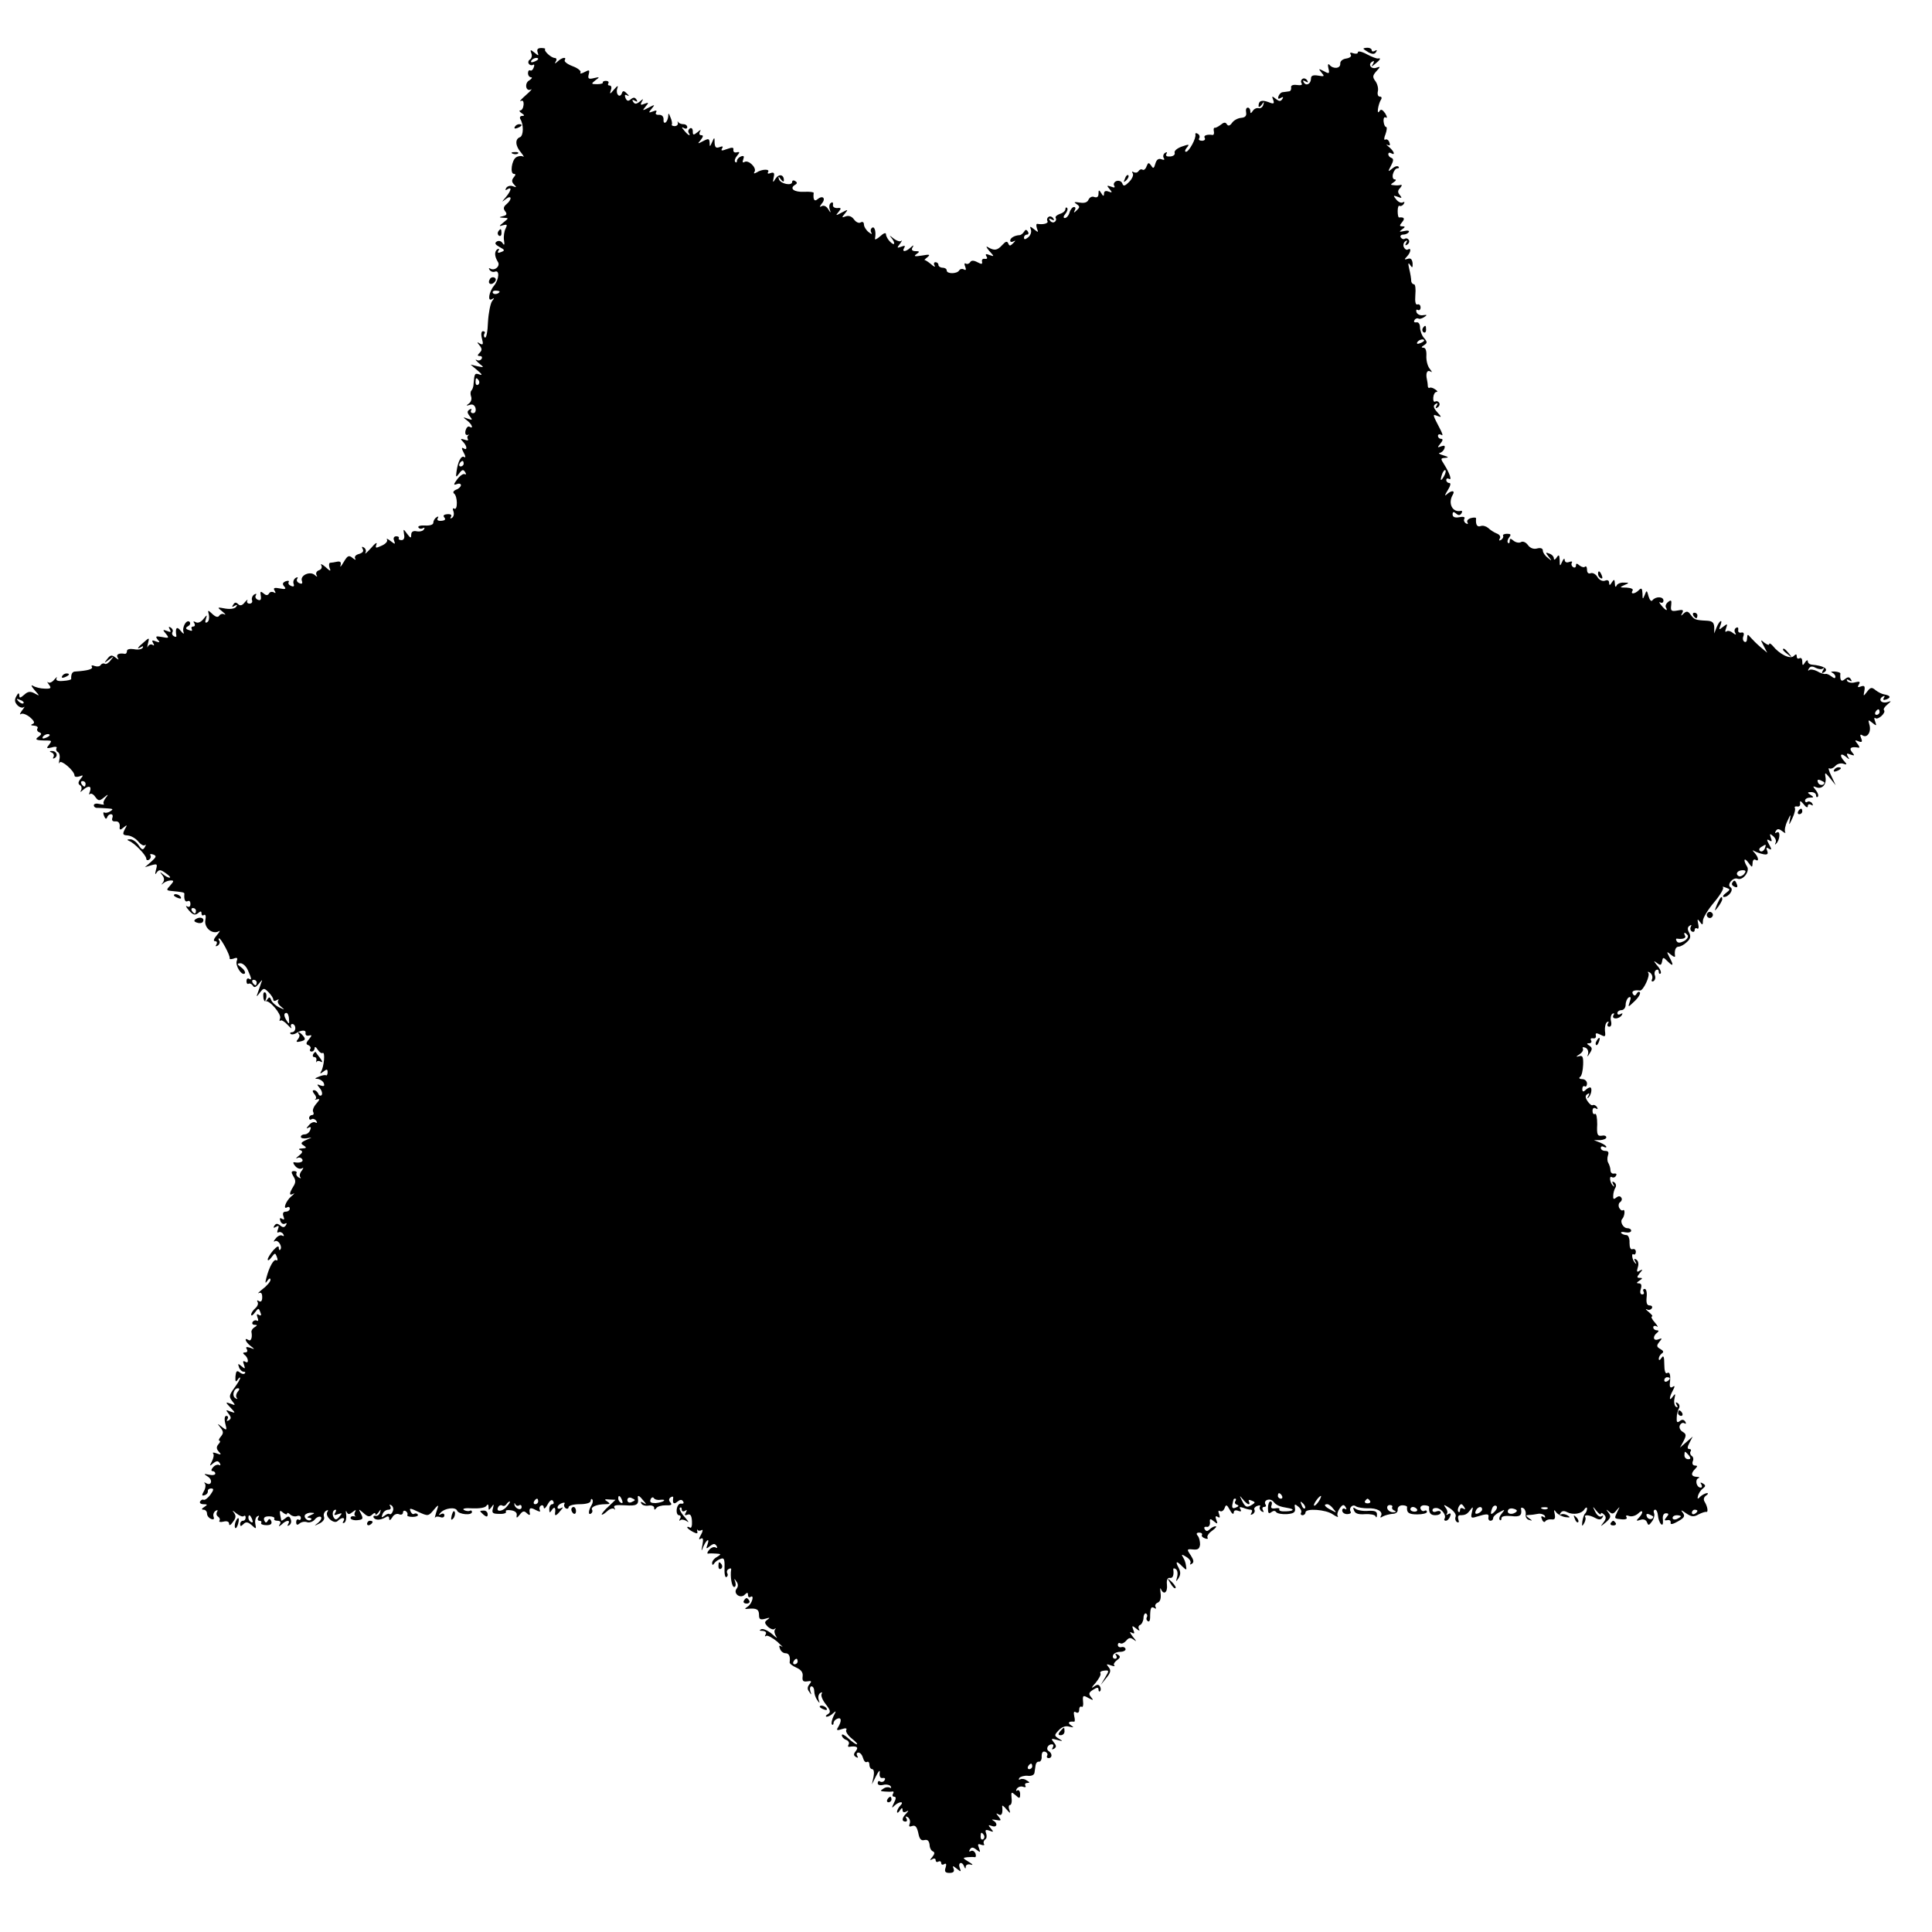 <?xml version="1.0" standalone="no"?>
<!DOCTYPE svg PUBLIC "-//W3C//DTD SVG 20010904//EN"
 "http://www.w3.org/TR/2001/REC-SVG-20010904/DTD/svg10.dtd">
<svg version="1.0" xmlns="http://www.w3.org/2000/svg"
 width="700pt" height="700pt" viewBox="0 0 700 700"
 preserveAspectRatio="xMidYMid meet">
<g transform="translate(0,700) scale(0.1,-0.1)"
fill="#000000" stroke="none">
<path d="M1948 6810 c5 -13 3 -13 -11 -1 -15 12 -17 12 -12 -2 4 -8 1 -18 -4
-22 -6 -3 -9 -11 -5 -16 3 -5 10 -7 15 -4 5 3 6 -1 3 -9 -3 -9 -9 -14 -13 -11
-4 2 -8 -2 -8 -10 0 -8 5 -15 11 -15 6 0 3 -5 -6 -11 -19 -10 -13 -43 6 -33 6
3 -2 -6 -19 -21 -16 -14 -25 -24 -18 -21 7 4 11 -1 10 -14 -1 -11 -6 -20 -12
-20 -5 0 -3 -5 5 -10 11 -7 11 -10 2 -10 -7 0 -10 -5 -7 -11 13 -20 12 -61 -1
-66 -19 -7 -17 -32 4 -56 9 -11 12 -18 7 -14 -6 3 -17 2 -25 -3 -16 -10 -23
-60 -8 -60 7 0 7 -4 -1 -13 -8 -10 -7 -17 2 -26 9 -10 9 -11 -4 -6 -10 4 -20
1 -25 -6 -4 -8 -3 -10 4 -5 18 11 14 -5 -5 -28 -17 -20 -17 -20 0 -7 21 16 23
-1 2 -19 -11 -9 -12 -16 -5 -25 8 -10 6 -15 -7 -18 -16 -4 -16 -5 1 -6 20 -1
20 -1 0 -17 -17 -14 -17 -15 -1 -10 14 4 16 2 9 -12 -5 -9 -8 -28 -6 -42 3
-17 1 -21 -5 -11 -5 8 -14 10 -21 6 -9 -6 -6 -11 10 -20 19 -10 20 -13 6 -18
-11 -5 -15 -3 -10 5 4 6 3 8 -4 5 -11 -8 -11 -25 2 -46 10 -15 -12 -34 -28
-24 -5 3 -6 1 -2 -5 4 -6 13 -9 20 -6 17 6 14 -29 -4 -51 -19 -23 -24 -59 -8
-49 10 6 10 5 1 -7 -6 -8 -13 -42 -15 -76 -1 -34 -6 -59 -11 -56 -4 2 -5 9 -2
14 4 5 1 9 -5 9 -6 0 -8 -10 -4 -26 6 -22 4 -25 -7 -19 -11 7 -12 6 -2 -6 10
-12 10 -18 1 -27 -9 -9 -9 -12 1 -12 7 0 9 -5 6 -10 -4 -6 -12 -8 -18 -4 -7 3
-3 -2 8 -12 20 -16 20 -16 -5 -11 l-25 6 25 -21 c16 -13 19 -19 8 -15 -18 6
-19 4 -22 -32 0 -11 -4 -22 -8 -26 -4 -4 -4 -14 -1 -22 3 -8 0 -19 -8 -25 -11
-8 -11 -9 3 -5 10 4 18 -1 21 -12 2 -10 -1 -18 -9 -18 -7 0 -10 5 -7 10 3 6 1
7 -6 3 -9 -6 -9 -11 1 -24 11 -14 10 -15 -7 -9 -19 7 -19 6 -2 -7 17 -13 24
-32 8 -22 -5 3 -11 -3 -14 -13 -3 -12 0 -18 7 -17 6 2 8 1 3 -1 -4 -3 -5 -9
-2 -14 4 -5 -2 -6 -12 -2 -15 5 -16 3 -5 -8 15 -16 16 -33 1 -23 -7 4 -7 -1 1
-16 7 -12 8 -20 2 -16 -11 7 -23 -16 -28 -53 -3 -21 -2 -22 10 -6 10 14 15 15
21 5 5 -7 4 -11 -1 -8 -5 3 -17 -5 -27 -18 -14 -19 -15 -23 -2 -18 8 3 15 2
15 -4 0 -5 -8 -13 -17 -16 -10 -4 -13 -10 -8 -14 13 -9 14 -62 1 -55 -5 4 -7
-1 -3 -10 3 -9 1 -19 -5 -23 -6 -4 -8 -3 -4 4 4 6 -1 10 -13 9 -13 -1 -17 -5
-11 -12 6 -7 2 -11 -11 -12 -12 -1 -17 3 -13 9 4 7 2 8 -4 4 -7 -4 -12 -13
-12 -20 0 -7 -12 -11 -30 -10 -16 1 -27 -2 -24 -7 3 -5 10 -6 16 -3 6 4 8 2 4
-4 -3 -6 -15 -9 -26 -7 -13 3 -20 -2 -20 -12 0 -14 -2 -14 -15 3 -14 19 -14
19 -11 -2 3 -13 -1 -21 -9 -21 -8 0 -12 3 -10 7 2 4 -2 7 -9 7 -9 0 -12 -7 -8
-16 5 -14 4 -14 -13 -1 -10 8 -16 10 -13 5 4 -6 -5 -16 -19 -22 -22 -10 -24
-10 -19 5 4 9 -5 4 -19 -13 -15 -16 -24 -25 -21 -18 4 6 1 15 -5 19 -8 5 -9 3
-5 -5 5 -8 0 -14 -13 -18 -12 -3 -18 -10 -14 -17 4 -6 0 -5 -9 2 -14 12 -19 9
-33 -15 -9 -15 -14 -21 -11 -11 3 11 -1 15 -12 13 -9 -2 -21 -4 -26 -4 -4 -1
-5 -9 -2 -18 6 -14 3 -14 -15 3 -12 10 -19 13 -15 6 4 -7 1 -15 -8 -18 -9 -3
-13 -11 -9 -18 4 -7 2 -7 -7 1 -17 15 -54 -2 -46 -22 3 -9 0 -12 -9 -8 -8 3
-12 10 -8 16 4 6 1 7 -6 3 -7 -5 -10 -14 -7 -22 3 -8 0 -11 -9 -7 -8 3 -12 9
-9 14 3 5 -2 6 -11 3 -11 -5 -13 -10 -5 -19 8 -9 4 -11 -16 -7 -20 4 -25 2
-19 -8 5 -8 4 -11 -3 -6 -6 3 -14 2 -17 -4 -5 -8 -11 -8 -20 0 -11 9 -13 8
-10 -9 2 -14 -1 -18 -11 -14 -7 3 -11 10 -7 16 4 6 1 7 -6 3 -7 -5 -10 -14 -8
-20 3 -7 -1 -13 -9 -13 -7 0 -11 5 -8 11 3 6 -1 3 -9 -6 -9 -12 -17 -14 -24
-7 -8 8 -13 7 -18 -2 -6 -8 -4 -10 5 -4 9 5 11 4 6 -3 -4 -7 -20 -10 -39 -7
-31 6 -31 5 -12 -10 11 -9 15 -14 8 -11 -6 4 -15 1 -18 -4 -5 -8 -13 -6 -25 5
-17 16 -18 16 -13 -3 2 -11 0 -23 -6 -26 -7 -5 -9 0 -5 11 5 17 5 17 -10 -1
-8 -10 -20 -15 -27 -10 -8 4 -10 3 -5 -4 4 -7 2 -12 -4 -12 -6 0 -8 -4 -5 -10
3 -6 -1 -7 -10 -3 -13 4 -14 8 -4 14 8 4 10 11 6 16 -11 10 -28 -19 -22 -37 3
-9 -1 -7 -10 4 -14 19 -21 11 -16 -17 1 -5 -3 -6 -9 -2 -6 3 -8 10 -5 15 3 5
0 12 -6 16 -8 5 -9 3 -4 -6 6 -10 4 -12 -10 -6 -16 6 -16 4 -4 -10 13 -16 11
-17 -14 -12 -22 4 -25 3 -16 -9 10 -11 8 -12 -6 -7 -14 6 -16 4 -10 -6 5 -8 4
-11 -3 -6 -5 3 -13 0 -16 -6 -3 -7 -3 -3 0 10 6 23 5 23 -15 5 -23 -19 -28
-28 -9 -17 6 4 8 3 5 -3 -4 -6 -18 -8 -32 -5 -15 2 -25 0 -25 -7 0 -6 -3 -10
-7 -10 -22 4 -33 -2 -27 -13 6 -10 5 -10 -8 0 -13 10 -18 9 -29 -5 -13 -17
-13 -17 6 -3 19 14 19 14 6 -2 -7 -10 -17 -16 -21 -13 -5 3 -11 1 -15 -4 -3
-6 -13 -7 -22 -4 -9 4 -14 2 -10 -3 5 -8 -14 -14 -60 -17 -11 0 -16 -9 -15
-27 0 -3 -13 -6 -29 -7 -20 -2 -28 2 -24 10 4 7 0 4 -8 -5 -8 -10 -18 -14 -23
-10 -4 4 -3 0 3 -8 10 -13 8 -16 -15 -15 -15 0 -34 5 -42 10 -9 5 -7 -1 5 -15
20 -23 20 -23 0 -12 -15 8 -24 7 -37 -5 -15 -13 -18 -13 -18 -2 -1 10 -4 9
-11 -4 -7 -13 -6 -21 4 -32 8 -8 18 -11 23 -7 5 4 2 -2 -6 -12 -8 -11 -10 -17
-4 -13 6 4 21 -2 33 -12 16 -14 18 -21 9 -24 -8 -3 -6 -6 5 -6 10 -1 16 -5 13
-10 -4 -5 0 -12 6 -14 10 -4 9 -8 -2 -16 -16 -11 -10 -14 33 -14 14 0 15 -2 5
-15 -11 -13 -10 -15 10 -10 12 4 20 2 17 -2 -3 -5 -1 -12 5 -15 6 -4 8 -16 5
-28 -2 -12 -2 -17 1 -10 5 12 54 -30 54 -47 0 -5 8 -6 18 -3 14 6 15 4 4 -9
-9 -11 -10 -18 -2 -23 6 -3 7 -12 4 -18 -5 -8 -3 -8 7 1 19 17 32 15 25 -5 -4
-10 -4 -14 0 -10 4 4 13 -1 19 -10 11 -15 15 -16 31 -3 17 14 18 13 7 -1 -7
-9 -10 -18 -7 -22 3 -3 -3 -3 -15 0 -12 3 -21 1 -21 -5 0 -5 6 -10 13 -9 6 0
23 -1 37 -2 19 -1 22 -3 10 -10 -8 -6 -18 -7 -22 -5 -4 3 -5 -3 -1 -12 4 -11
8 -13 11 -6 2 7 8 12 14 12 6 0 8 -6 5 -14 -3 -8 1 -13 11 -12 11 1 16 -6 16
-17 -2 -15 1 -16 14 -5 13 11 14 10 4 -7 -9 -18 -7 -21 11 -22 12 -1 29 -11
38 -22 9 -11 20 -17 24 -13 5 4 4 1 0 -7 -7 -12 -11 -11 -23 7 -8 12 -22 22
-31 21 -11 0 -12 -2 -3 -6 19 -7 62 -52 62 -64 0 -6 5 -7 10 -4 6 4 8 11 5 16
-3 5 1 6 10 3 13 -5 12 -9 -7 -26 l-23 -20 23 7 c22 6 23 5 17 -17 -4 -16 -3
-19 3 -9 8 11 14 11 33 -3 13 -9 19 -16 13 -16 -5 0 -16 6 -24 13 -12 10 -12
9 -2 -4 8 -10 8 -19 2 -27 -7 -9 -7 -9 2 -2 7 6 19 10 27 10 12 0 11 -3 -2
-18 -15 -16 -15 -18 3 -20 41 -4 49 -5 48 -11 -2 -20 3 -31 12 -26 6 3 10 -1
10 -10 0 -10 -5 -13 -12 -9 -7 4 -4 -2 6 -14 15 -17 22 -19 33 -11 10 9 13 8
13 0 0 -7 4 -10 9 -6 6 3 8 -5 5 -19 -5 -28 26 -53 49 -40 6 4 3 -2 -7 -14
-12 -14 -14 -22 -7 -22 7 0 9 -5 5 -12 -4 -7 -3 -8 5 -4 6 4 9 12 6 17 -4 5
-4 9 -1 9 7 0 41 -63 38 -72 -1 -4 6 -4 15 -1 12 5 15 2 11 -8 -7 -17 18 -56
29 -46 3 4 -2 14 -13 22 -16 12 -16 14 -3 15 9 0 21 -11 27 -25 14 -31 15 -38
4 -31 -5 3 -9 -1 -9 -9 0 -8 4 -12 8 -9 4 2 11 -1 15 -7 5 -9 11 -6 22 7 13
16 14 16 8 2 -3 -10 -9 -26 -12 -35 -6 -16 -5 -16 8 1 13 17 15 17 31 1 9 -9
17 -21 17 -26 0 -6 6 -7 12 -3 7 4 10 4 6 -1 -4 -4 0 -14 10 -22 15 -13 15
-13 -6 -3 -13 6 -26 18 -29 26 -5 13 -8 13 -15 2 -8 -10 -9 -9 -4 4 3 10 1 20
-3 22 -5 3 -8 -3 -7 -14 0 -11 4 -19 8 -18 14 6 58 -46 53 -61 -3 -9 -3 -12 1
-9 3 4 15 -3 26 -15 11 -12 17 -16 13 -9 -3 6 -1 12 4 12 6 0 11 -7 11 -15 0
-8 -5 -15 -12 -15 -6 0 -9 -3 -5 -6 3 -3 12 -2 19 2 20 13 38 13 35 1 -1 -7 4
-11 12 -9 12 3 12 1 0 -14 -11 -13 -11 -18 -1 -21 6 -3 10 -9 6 -14 -3 -5 0
-9 5 -9 6 0 11 6 11 13 0 6 5 4 11 -6 6 -9 14 -15 18 -12 10 5 5 -51 -6 -68
-5 -8 -2 -8 8 0 13 10 16 10 16 -2 0 -8 -3 -13 -6 -11 -3 2 -15 0 -26 -5 -15
-6 -16 -8 -4 -8 9 -1 19 -8 22 -15 4 -11 1 -13 -11 -9 -15 6 -15 5 -3 -10 8
-10 10 -21 6 -25 -4 -4 -10 -1 -12 6 -3 6 -9 12 -15 12 -7 0 -6 -5 1 -14 7 -8
8 -16 4 -18 -4 -3 -2 -3 6 -1 11 3 10 -1 -3 -16 -10 -11 -15 -25 -11 -30 3 -6
1 -11 -4 -11 -6 0 -11 -5 -11 -11 0 -5 4 -8 9 -4 5 3 13 0 17 -6 4 -7 3 -9 -3
-6 -6 4 -17 -1 -24 -10 -10 -11 -10 -14 -2 -9 9 5 11 2 7 -8 -3 -9 -12 -16
-20 -16 -8 0 -14 -4 -14 -9 0 -5 10 -7 23 -5 20 4 20 4 -3 -6 -20 -9 -22 -13
-10 -20 12 -8 11 -10 -5 -11 -12 0 -15 -3 -7 -6 10 -4 9 -9 -5 -20 -10 -8 -13
-12 -6 -9 6 4 14 2 18 -4 6 -9 -8 -15 -29 -11 -5 1 -4 -5 3 -13 7 -9 18 -13
25 -9 7 4 6 1 -1 -9 -7 -8 -9 -19 -5 -23 4 -5 1 -5 -6 -1 -7 4 -10 11 -8 15 3
4 -1 8 -8 8 -11 0 -12 -4 -3 -19 9 -14 9 -23 -1 -38 -15 -25 -15 -33 1 -25 6
4 3 -1 -7 -9 -20 -16 -33 -51 -15 -40 5 3 9 0 9 -5 0 -6 -7 -11 -15 -11 -9 0
-12 -6 -8 -17 4 -11 3 -14 -5 -9 -8 5 -10 2 -6 -8 3 -9 11 -13 17 -9 6 3 7 1
3 -6 -6 -9 -11 -9 -21 -1 -10 8 -15 8 -21 -1 -5 -8 -3 -9 6 -4 10 6 12 4 7 -9
-4 -9 -3 -14 2 -11 5 3 13 0 17 -6 4 -7 3 -9 -3 -6 -6 4 -17 -1 -24 -10 -8 -9
-9 -14 -3 -10 12 7 29 -21 19 -31 -3 -3 -5 1 -5 8 0 8 -8 3 -20 -10 -11 -13
-20 -28 -20 -33 0 -6 6 -3 13 7 13 17 14 18 20 2 4 -9 3 -15 -2 -12 -9 6 -26
-25 -36 -64 -5 -19 -4 -22 4 -10 6 9 11 10 11 3 0 -6 -12 -21 -28 -33 -15 -12
-21 -19 -15 -15 9 4 13 -1 13 -15 0 -13 -4 -19 -12 -14 -6 4 -8 3 -5 -3 4 -6
0 -16 -8 -23 -8 -7 -15 -17 -15 -23 0 -6 6 -3 13 7 13 17 14 18 20 2 5 -11 3
-15 -5 -10 -8 5 -9 2 -5 -10 4 -9 3 -14 -2 -11 -5 3 -12 1 -16 -5 -3 -5 0 -10
7 -10 11 0 11 -2 0 -9 -7 -4 -12 -12 -11 -17 4 -21 -2 -35 -11 -29 -17 11 -11
-7 7 -21 17 -13 17 -14 -1 -7 -13 4 -17 3 -12 -5 4 -7 2 -12 -6 -12 -8 0 -9
-3 -3 -8 15 -10 18 -35 4 -26 -9 5 -10 2 -5 -11 5 -15 4 -16 -9 -5 -13 11 -14
10 -9 -4 3 -9 11 -16 17 -16 6 0 7 -3 4 -6 -4 -4 -12 -2 -19 4 -10 8 -13 4
-15 -15 -1 -19 1 -22 8 -12 5 8 9 10 9 6 0 -4 -10 -21 -22 -37 -18 -25 -19
-31 -7 -46 13 -16 12 -17 -5 -10 -20 7 -20 6 -1 -14 19 -20 19 -21 -1 -14 -16
7 -17 6 -6 -8 10 -13 10 -18 1 -24 -8 -4 -9 -3 -5 4 4 7 2 12 -4 12 -6 0 -8
-10 -4 -27 7 -26 6 -27 -12 -13 -18 14 -18 14 -5 -3 11 -14 11 -20 1 -32 -7
-8 -9 -15 -5 -15 4 0 3 -6 -4 -13 -8 -10 -7 -17 2 -27 10 -10 8 -12 -8 -6 -11
4 -16 4 -13 0 4 -4 2 -16 -4 -28 -10 -19 -9 -19 4 -8 13 10 18 10 24 1 4 -7 3
-10 -2 -7 -5 3 -15 0 -22 -8 -7 -8 -8 -14 -2 -14 5 0 10 -4 10 -9 0 -5 -10 -7
-23 -4 -20 4 -20 3 -4 -7 19 -12 13 -35 -6 -24 -7 4 -9 4 -5 -1 4 -4 3 -17 -3
-27 -9 -16 -8 -19 3 -15 7 2 12 9 11 14 -1 5 4 10 12 10 10 0 10 -5 -3 -23 -9
-12 -20 -20 -24 -18 -4 2 -9 0 -13 -6 -3 -5 2 -10 12 -10 15 0 16 -2 3 -10
-10 -6 -11 -10 -2 -10 6 0 12 -6 12 -14 0 -8 7 -16 14 -19 10 -4 13 -1 10 7
-3 8 0 17 7 22 7 4 10 3 5 -4 -3 -6 -2 -13 4 -17 6 -4 8 -10 5 -15 -3 -4 4 -6
15 -3 12 3 20 0 20 -8 0 -8 6 -5 14 7 11 14 12 22 3 34 -7 9 -4 8 9 -3 11 -9
24 -14 27 -10 4 3 7 1 7 -5 0 -7 -4 -12 -10 -12 -5 0 -10 -5 -10 -12 0 -9 3
-9 12 0 9 9 16 8 30 -4 16 -15 17 -15 13 5 -2 11 1 24 7 27 7 4 8 2 4 -4 -4
-7 -2 -12 4 -12 6 0 9 -4 6 -8 -2 -4 6 -8 19 -8 15 0 21 4 18 14 -4 10 -8 11
-13 2 -5 -9 -9 -8 -13 2 -3 10 3 14 18 14 13 0 21 -4 19 -8 -3 -4 2 -8 11 -8
10 0 14 -5 9 -12 -6 -10 -4 -10 7 -1 16 16 33 17 23 1 -4 -7 -3 -8 4 -4 6 4 9
13 5 22 -4 11 -9 12 -19 3 -8 -6 -14 -10 -15 -8 -8 38 -7 40 7 28 8 -6 14 -8
14 -3 0 4 5 3 11 -3 6 -6 18 -9 25 -6 8 3 14 0 14 -7 0 -6 -4 -9 -8 -6 -5 3
-9 -1 -9 -9 0 -10 4 -12 12 -5 7 6 19 8 27 5 8 -3 21 1 28 9 7 9 17 13 22 10
5 -3 1 -12 -9 -21 -17 -13 -16 -13 4 -3 13 6 20 16 17 24 -3 8 0 17 7 22 7 4
10 3 5 -4 -10 -16 24 -46 37 -33 15 15 30 14 21 -1 -4 -6 -3 -8 4 -5 5 4 8 17
6 30 -2 12 -1 16 2 9 5 -10 9 -10 22 0 10 8 13 9 9 1 -4 -6 -4 -13 0 -16 5 -2
2 -2 -4 -1 -7 2 -13 -1 -13 -6 0 -5 11 -9 24 -8 21 2 23 5 14 23 -10 19 -10
19 9 3 15 -14 22 -15 31 -6 7 7 12 8 12 3 0 -6 5 -3 11 5 9 13 10 13 6 0 -2
-8 -10 -14 -16 -12 -7 1 -10 -2 -7 -7 7 -10 25 -9 44 2 7 5 12 3 12 -5 0 -8 4
-7 11 4 5 10 16 15 24 12 8 -4 15 -1 15 6 0 6 5 8 10 5 6 -4 8 -10 6 -14 -3
-4 6 -7 19 -7 13 0 21 4 19 8 -3 5 -9 6 -14 3 -4 -3 -10 2 -13 10 -5 12 0 11
29 -3 35 -16 36 -16 56 8 13 16 18 19 14 8 -9 -27 -13 -44 -9 -36 2 4 11 4 19
1 8 -3 14 0 14 7 0 6 -6 8 -12 4 -10 -5 -10 -4 -2 5 15 17 54 22 60 8 5 -14
54 -19 54 -5 0 5 -4 7 -8 4 -4 -2 -14 -1 -21 3 -8 5 5 8 30 6 25 -1 47 2 51 9
5 7 8 6 8 -4 0 -13 1 -13 11 0 8 12 9 11 5 -5 -5 -17 -1 -20 23 -20 16 -1 27
3 24 8 -3 5 5 7 18 5 15 -2 23 -9 21 -18 -2 -11 1 -11 11 2 11 14 16 15 26 5
7 -7 12 -7 11 -2 -5 22 1 25 21 14 13 -7 19 -7 15 -1 -3 6 -2 13 4 17 5 3 10
0 10 -7 1 -7 7 -2 14 11 8 15 16 20 20 12 4 -6 2 -11 -3 -11 -6 0 -11 -8 -11
-17 0 -15 2 -16 10 -3 9 13 14 7 11 -12 -2 -13 6 -9 20 9 10 11 10 14 2 9 -7
-4 -13 -3 -13 2 0 6 7 13 16 16 8 3 12 2 9 -3 -3 -5 -1 -12 5 -16 5 -3 10 -1
10 4 0 6 18 11 40 11 24 0 40 5 40 12 0 6 3 9 6 5 3 -3 2 -12 -2 -19 -12 -19
-14 -39 -3 -32 5 3 7 9 4 14 -6 10 18 20 48 20 18 0 19 2 7 10 -12 7 -10 9 8
7 l22 -1 -25 -24 c-14 -12 -25 -26 -25 -29 0 -3 8 1 18 10 10 10 22 14 27 10
4 -5 5 -3 1 4 -5 9 5 11 39 9 42 -3 50 2 46 27 -2 12 6 8 20 -10 12 -14 12
-16 0 -8 -9 5 -12 4 -7 -3 3 -6 15 -9 26 -7 11 2 20 -2 20 -8 0 -8 2 -9 8 -1
4 6 19 10 34 10 20 -1 24 2 17 10 -7 8 -6 14 1 19 6 4 10 3 9 -2 -3 -20 2 -25
15 -14 10 8 16 9 21 1 4 -6 1 -9 -7 -8 -7 2 -14 -7 -16 -19 -2 -13 2 -23 8
-23 6 0 8 -6 4 -12 -4 -7 -4 -10 1 -6 4 4 15 2 24 -4 9 -7 5 0 -8 15 -14 15
-21 30 -18 34 4 3 7 1 7 -6 0 -7 5 -9 12 -5 7 5 8 3 3 -6 -6 -9 -4 -12 6 -8
10 4 15 -3 16 -24 1 -16 -2 -26 -7 -23 -6 4 -10 4 -10 1 0 -3 9 -10 20 -16 15
-8 19 -7 16 2 -1 7 -1 10 1 5 3 -4 9 -4 15 -1 5 4 5 -4 -2 -16 -9 -16 -9 -20
-1 -15 8 5 10 -2 6 -22 -5 -25 -4 -26 4 -5 12 26 23 30 14 5 -6 -15 -4 -16 9
-5 13 10 18 10 24 1 4 -7 3 -9 -3 -6 -6 4 -17 0 -24 -9 -7 -8 -8 -14 -3 -13 5
1 18 1 29 0 18 -1 19 -2 3 -12 -10 -5 -18 -15 -18 -22 0 -8 3 -9 8 -1 4 6 14
13 23 16 12 5 15 -1 14 -32 -1 -22 2 -37 7 -34 5 3 6 9 3 14 -3 5 -1 12 5 15
6 4 10 3 9 -2 -4 -24 2 -63 11 -63 5 0 7 8 4 18 -5 14 -4 14 4 2 7 -9 7 -18 1
-26 -14 -17 13 -38 29 -22 9 9 12 9 12 -1 0 -7 4 -10 9 -7 15 10 6 -25 -10
-35 -12 -8 -12 -10 1 -8 31 3 40 -2 40 -22 0 -16 4 -19 23 -14 16 5 18 4 8 -3
-12 -9 -12 -12 1 -26 9 -8 20 -12 24 -8 5 4 6 3 2 -2 -4 -5 -2 -16 4 -25 7 -9
0 -5 -14 8 -15 13 -33 21 -40 18 -8 -4 -7 -6 5 -6 11 -1 15 -6 11 -13 -4 -6
-3 -9 2 -5 5 3 23 -7 40 -21 16 -15 24 -23 17 -18 -10 6 -12 4 -7 -8 3 -9 12
-16 20 -16 13 0 18 -12 15 -33 -1 -4 10 -13 24 -19 18 -8 25 -18 23 -32 -2
-16 2 -20 16 -18 16 3 18 1 9 -10 -8 -10 -9 -18 -1 -28 8 -12 9 -12 4 2 -3 10
-1 18 4 18 6 0 10 -8 10 -17 0 -10 5 -25 11 -33 9 -13 10 -12 5 2 -3 10 0 20
6 24 6 4 8 3 5 -3 -4 -6 3 -23 15 -38 17 -22 19 -29 7 -36 -8 -5 -9 -9 -3 -9
5 0 16 6 23 13 11 10 11 8 1 -11 -6 -13 -9 -26 -6 -30 3 -3 6 -1 6 5 0 6 6 13
14 16 15 6 16 -9 2 -32 -7 -10 -3 -12 14 -6 14 5 20 3 16 -3 -3 -6 6 -20 20
-31 15 -12 23 -21 18 -21 -4 0 -18 10 -31 22 -13 12 -23 17 -23 11 0 -6 7 -14
16 -17 8 -3 12 -11 9 -16 -4 -6 -3 -10 2 -9 26 4 35 -1 24 -15 -9 -11 -9 -16
0 -22 8 -4 9 -3 5 4 -4 7 -2 12 4 12 7 0 14 -9 17 -20 3 -11 9 -17 14 -14 5 3
9 -2 9 -10 0 -9 5 -16 10 -16 6 0 8 -12 5 -27 l-6 -28 15 30 c11 21 15 24 13
10 -1 -12 3 -19 11 -17 8 1 11 -2 7 -8 -3 -6 -11 -8 -16 -5 -5 4 -9 1 -9 -6 0
-6 8 -9 20 -6 11 3 23 0 27 -5 3 -6 2 -8 -3 -5 -6 3 -16 2 -24 -4 -12 -7 -11
-9 5 -10 11 -1 24 -1 28 0 5 1 6 -3 2 -9 -3 -5 -1 -10 5 -10 7 0 7 -7 -1 -22
-9 -19 -9 -21 2 -10 17 16 37 16 21 0 -7 -7 -12 -17 -12 -23 0 -5 5 -3 10 5 7
11 10 11 10 2 0 -8 5 -10 13 -6 10 6 10 4 0 -7 -16 -16 -17 -29 -2 -29 5 0 7
5 3 12 -5 7 -3 8 5 4 7 -5 10 -15 7 -23 -4 -11 -2 -13 9 -9 11 4 17 -3 22 -25
4 -22 10 -29 22 -26 12 3 17 -3 19 -17 0 -11 6 -22 12 -24 7 -3 7 -9 -2 -20
-10 -12 -10 -14 0 -8 7 4 12 2 12 -4 0 -6 5 -8 10 -5 5 3 10 1 10 -5 0 -6 5
-8 11 -4 7 4 9 0 5 -13 -5 -14 -1 -19 14 -19 14 0 19 5 15 15 -5 12 -3 12 12
0 15 -12 16 -12 10 4 -7 19 9 24 16 5 4 -10 6 -10 6 -1 1 7 9 10 19 7 9 -3 6
2 -8 10 -23 14 -23 15 -5 17 11 1 23 1 27 0 4 0 5 6 2 14 -4 8 -11 12 -17 8
-6 -3 -7 -1 -3 6 6 9 11 9 24 -1 14 -11 15 -10 9 6 -6 14 -4 17 8 12 9 -3 13
-2 10 3 -3 5 -1 12 4 16 6 3 7 13 4 22 -5 13 -2 15 12 10 15 -6 16 -5 5 8 -11
13 -10 14 4 9 19 -7 22 11 4 20 -7 4 -3 4 10 2 20 -4 21 -2 10 12 -10 12 -10
14 0 8 11 -7 16 4 13 29 -1 6 6 1 15 -10 14 -16 16 -17 11 -2 -4 9 -2 17 2 17
5 0 8 11 6 25 -2 23 -1 24 14 11 15 -14 17 -13 17 4 0 10 -5 16 -10 13 -5 -4
-6 -1 -2 6 5 7 15 10 23 7 8 -3 11 -1 8 4 -3 6 0 10 7 10 10 0 9 3 -2 9 -8 6
-18 7 -24 4 -5 -3 -6 -1 -3 5 4 5 18 9 30 8 14 -2 24 3 25 11 1 7 3 19 4 27 1
8 6 14 12 13 6 -1 11 8 10 19 0 14 4 20 13 17 7 -3 10 -9 7 -14 -3 -5 0 -9 5
-9 14 0 14 17 1 25 -12 7 -4 25 11 25 6 0 7 -5 3 -12 -4 -7 -3 -8 5 -4 9 6 9
11 -1 23 -11 14 -10 15 12 9 22 -6 22 -5 7 4 -18 11 -18 13 -1 31 11 12 25 17
38 13 17 -4 18 -3 6 5 -13 9 -8 15 11 13 4 -1 4 8 1 20 -3 14 -1 19 6 14 7 -4
12 -1 12 9 0 9 4 14 9 11 4 -3 7 6 5 19 -2 22 0 24 19 13 19 -10 20 -9 10 3
-10 12 -8 17 8 27 14 9 19 9 19 0 0 -6 3 -9 6 -5 3 3 3 11 -1 17 -5 8 -11 7
-23 -2 -10 -7 -6 0 7 14 12 15 21 30 18 35 -3 5 3 9 14 10 18 2 18 0 3 -25
l-16 -27 20 25 c16 19 18 28 9 39 -10 12 -9 13 8 7 11 -4 16 -4 12 0 -4 4 1
12 10 19 13 9 13 14 3 20 -9 5 -11 4 -6 -3 4 -7 2 -12 -4 -12 -7 0 -10 6 -7
13 2 6 13 12 25 12 12 0 21 5 20 10 -1 6 -8 9 -15 7 -7 -2 -13 2 -13 8 0 6 4
9 9 6 5 -3 14 1 21 9 10 12 16 13 29 3 10 -8 8 -3 -4 11 -11 14 -14 21 -6 16
11 -6 13 -4 7 10 -6 16 -4 16 11 4 9 -8 14 -9 10 -2 -4 6 -2 13 3 15 6 2 12
13 13 25 0 12 5 19 9 17 5 -3 6 -9 3 -14 -3 -5 -1 -11 4 -14 4 -3 8 2 8 12 0
35 3 43 15 36 6 -4 8 -3 5 3 -4 6 0 13 7 16 10 4 13 16 11 34 -2 15 -2 22 1
16 10 -24 25 -13 22 15 -2 17 2 26 10 25 11 -3 16 10 13 30 -1 5 3 6 9 2 6 -4
8 -16 5 -28 -5 -19 -5 -20 5 -5 8 13 8 23 0 38 -13 24 -7 26 14 4 15 -14 16
-14 13 3 -1 10 -6 24 -11 31 -7 11 -4 11 12 1 12 -7 18 -17 15 -23 -3 -5 -1
-6 5 -2 9 5 7 14 -4 31 -15 22 -14 23 8 21 18 -2 24 2 26 18 0 11 -3 25 -8 31
-7 8 -5 12 5 12 8 0 12 -4 10 -8 -3 -4 2 -10 11 -13 8 -3 12 -2 9 3 -3 5 5 17
17 25 12 9 18 16 12 16 -5 0 -15 -5 -21 -11 -8 -8 -13 -8 -18 0 -4 7 -1 10 7
9 7 -2 12 5 12 15 -2 15 1 16 14 5 13 -11 15 -10 9 5 -5 12 -3 16 5 11 8 -5 9
-2 5 10 -4 10 -3 15 3 11 6 -3 13 1 17 11 5 14 8 13 19 -7 7 -13 13 -18 14
-10 0 8 6 11 16 7 10 -4 13 -2 8 6 -5 8 -2 9 10 5 10 -4 22 -7 27 -7 6 0 7 -5
3 -12 -4 -7 -3 -8 5 -4 6 4 9 11 6 16 -3 4 2 11 11 14 8 3 12 2 9 -3 -3 -5 0
-13 6 -17 8 -4 9 -3 5 4 -4 7 -2 12 4 12 6 0 9 4 5 9 -9 16 17 25 29 10 10
-13 22 -18 53 -23 25 -4 21 -11 -8 -12 -16 -1 -26 2 -24 7 3 4 -3 6 -14 4 -14
-2 -18 1 -14 11 3 8 1 14 -4 14 -5 0 -9 -11 -9 -25 0 -18 3 -21 12 -14 8 6 14
6 18 0 4 -5 21 -8 39 -7 25 2 31 7 29 21 -3 16 -1 17 12 6 9 -7 13 -17 10 -22
-3 -5 0 -9 5 -9 6 0 11 5 11 10 0 16 74 11 99 -7 14 -9 21 -12 18 -6 -4 5 0
18 7 28 10 14 15 15 21 5 5 -8 4 -11 -2 -7 -5 3 -10 1 -10 -6 0 -7 8 -13 18
-13 10 0 15 4 13 8 -9 14 7 30 19 20 7 -4 26 -7 42 -7 34 2 58 -12 48 -28 -4
-6 -1 -7 8 -1 8 4 23 8 34 9 12 0 20 6 19 15 -1 9 7 16 17 16 10 0 17 -3 17
-6 -2 -21 6 -27 37 -27 19 0 35 4 35 9 0 5 -4 7 -9 4 -5 -3 -11 0 -14 7 -3 7
3 13 13 13 10 0 18 -3 18 -6 -2 -21 5 -30 22 -30 11 0 20 4 20 10 0 5 -7 7
-15 4 -8 -4 -15 -2 -15 4 0 6 7 9 16 8 18 -3 35 -26 28 -38 -3 -4 -1 -8 4 -8
6 0 13 7 16 16 4 10 2 13 -7 8 -6 -4 -9 -4 -5 1 4 4 2 15 -5 23 -9 12 -5 11
15 -2 15 -10 25 -23 22 -31 -3 -7 -1 -16 5 -20 7 -3 8 0 5 9 -3 9 -1 16 5 16
20 0 26 3 38 19 10 14 11 12 6 -8 -5 -21 -3 -23 18 -16 37 11 44 11 42 -2 -2
-7 2 -13 7 -13 6 0 10 4 10 10 0 5 10 15 23 21 20 11 21 11 8 -5 -8 -9 -11
-19 -7 -23 3 -3 6 -1 6 6 0 7 12 10 35 8 32 -4 40 2 36 26 -1 5 3 6 9 2 6 -4
9 -14 8 -22 -2 -9 4 -18 12 -20 13 -4 13 -3 0 6 -13 10 -13 11 0 12 8 0 23 2
32 4 10 2 21 -2 25 -7 3 -7 1 -8 -5 -4 -8 5 -10 1 -5 -9 3 -9 9 -12 12 -7 3 5
13 8 22 7 12 -2 15 3 12 19 -4 16 -2 18 5 7 6 -8 21 -16 34 -18 17 -2 19 -1 8
6 -8 5 -18 7 -24 4 -5 -3 -6 -1 -2 5 5 8 13 9 24 3 22 -11 53 -6 63 11 5 7 9
8 9 2 0 -6 -3 -14 -7 -18 -4 -3 -8 -17 -10 -29 -2 -17 -1 -19 6 -7 5 8 7 18 5
22 -7 11 14 10 36 -2 13 -7 21 -7 26 2 4 7 3 8 -4 4 -6 -4 -16 4 -22 16 -11
22 -10 22 4 4 9 -11 16 -16 16 -11 0 5 5 4 12 -3 8 -8 8 -15 -3 -29 -12 -16
-11 -15 9 1 18 16 20 22 10 35 -10 13 -10 14 2 4 11 -10 16 -9 27 5 13 15 13
15 3 -5 -12 -26 -13 -25 17 -28 13 -1 20 2 16 8 -4 6 0 8 10 4 9 -3 23 1 32 9
18 18 21 4 3 -15 -11 -11 -10 -13 5 -8 11 4 20 1 24 -8 5 -13 7 -13 18 2 7 9
11 23 8 30 -3 7 -1 13 4 13 5 0 9 -10 10 -21 1 -12 6 -26 11 -31 6 -6 8 0 7
15 -2 15 2 24 11 24 11 0 11 -4 2 -14 -9 -11 -8 -13 3 -11 8 2 13 -2 12 -9 -2
-8 8 -6 27 5 23 13 26 19 17 31 -9 11 -6 11 12 -2 19 -13 28 -14 45 -4 12 6
24 10 28 9 8 -2 5 19 -6 37 -5 8 -3 16 5 22 8 5 9 9 4 9 -6 0 -17 -6 -24 -12
-10 -11 -12 -10 -9 2 2 8 9 20 17 26 11 9 12 12 1 19 -9 5 -11 4 -6 -3 4 -7 3
-12 -2 -12 -15 0 -22 28 -9 34 7 2 4 5 -5 5 -21 1 -23 12 -6 29 9 9 9 12 -1
12 -7 0 -11 6 -8 15 4 8 2 17 -4 20 -5 4 -7 11 -4 16 4 5 1 9 -5 9 -7 0 -7 7
1 22 l12 23 -23 -20 -23 -20 13 24 c10 20 10 25 -3 33 -9 5 -14 15 -11 23 4 8
11 12 17 8 6 -3 7 -1 3 6 -5 8 -12 9 -20 2 -9 -7 -12 -4 -11 12 0 12 4 27 8
34 4 6 2 15 -4 19 -8 5 -9 3 -4 -6 5 -8 4 -11 -3 -7 -5 4 -8 17 -5 30 4 18 3
19 -6 7 -14 -20 -14 -4 0 22 8 15 8 19 -1 13 -7 -5 -11 -1 -10 11 4 33 0 45
-10 39 -6 -4 -10 9 -10 32 0 28 -3 34 -10 23 -6 -9 -10 -10 -10 -3 0 6 5 15
11 19 8 5 6 10 -5 16 -14 8 -15 12 -4 26 11 13 11 15 -4 9 -19 -7 -21 12 -3
25 6 5 5 8 -2 8 -7 0 -13 5 -13 11 0 5 6 7 13 3 6 -4 3 2 -7 14 -11 12 -15 22
-11 22 5 0 0 7 -11 16 -10 8 -14 13 -7 10 6 -4 14 -2 18 4 3 5 0 10 -8 10 -10
0 -13 9 -11 30 2 16 -1 30 -7 30 -6 0 -7 -5 -4 -10 3 -6 1 -10 -5 -10 -7 0 -9
8 -5 20 4 13 2 20 -7 20 -10 0 -9 3 2 10 12 8 12 10 1 10 -11 0 -11 3 0 17 12
14 12 15 0 9 -10 -7 -12 -4 -7 12 4 12 2 23 -5 28 -8 5 -10 3 -4 -7 5 -8 4
-10 0 -6 -11 10 -16 39 -6 32 4 -2 8 2 8 9 0 8 -5 12 -12 10 -7 -3 -11 6 -11
23 1 15 -4 28 -11 28 -6 0 -15 3 -19 7 -3 4 3 6 15 3 11 -2 21 0 21 6 0 5 -6
9 -14 9 -15 0 -28 24 -18 34 9 10 11 37 2 31 -4 -3 -10 2 -14 10 -3 8 -1 17 5
20 5 4 7 11 3 16 -4 6 -10 6 -18 0 -9 -8 -12 -6 -11 7 0 9 4 23 8 29 4 6 2 15
-4 19 -8 5 -9 3 -4 -7 5 -8 4 -10 0 -6 -12 10 -16 39 -5 32 5 -3 12 -1 15 5 4
6 1 9 -7 8 -7 -2 -13 4 -13 12 0 8 -4 20 -8 27 -4 6 -4 18 -1 27 4 11 1 16
-10 16 -9 0 -16 5 -16 11 0 5 5 7 10 4 6 -3 10 -4 10 0 0 3 -10 10 -22 15
l-23 9 23 0 c12 1 22 5 22 10 0 6 -8 8 -17 6 -15 -2 -18 4 -16 41 0 24 -3 41
-8 38 -5 -3 -9 2 -9 11 0 10 5 13 12 9 7 -4 8 -3 4 5 -4 6 -11 9 -15 7 -4 -3
-12 4 -19 14 -9 14 -9 21 0 26 7 5 8 2 3 -7 -5 -8 -4 -10 0 -6 11 10 15 37 6
37 -4 0 -12 -5 -17 -10 -7 -7 -11 -6 -11 4 0 8 4 13 9 10 4 -3 8 2 8 10 0 9
-8 16 -17 16 -10 0 -14 4 -8 8 6 4 10 23 11 44 1 29 -2 35 -15 31 -12 -3 -12
-2 2 7 9 6 15 15 12 21 -3 5 1 6 9 3 8 -3 12 -13 10 -22 -4 -13 -3 -13 6 2 10
15 9 20 -1 27 -11 7 -11 9 -1 9 7 0 10 5 7 10 -4 6 -1 9 7 8 7 -2 12 3 10 10
-2 10 2 10 17 3 17 -9 19 -8 16 14 -1 14 2 28 8 32 6 3 7 1 3 -5 -4 -7 -2 -12
5 -12 6 0 9 8 6 20 -3 11 0 23 5 27 7 3 8 1 4 -5 -4 -7 -1 -12 8 -12 8 0 18 5
22 12 4 7 3 8 -4 4 -7 -4 -12 -2 -12 3 0 6 7 11 15 11 8 0 15 9 15 19 0 11 5
23 11 27 8 4 9 -1 4 -15 -7 -22 -7 -22 17 1 14 13 22 27 20 32 -3 4 -8 3 -12
-4 -5 -9 -9 -9 -14 -1 -6 10 6 15 26 12 12 -1 38 55 30 64 -4 5 -1 5 6 1 7 -5
11 -15 8 -23 -4 -8 -1 -11 5 -8 6 4 8 13 5 21 -3 7 -1 16 4 19 6 4 10 1 10 -6
0 -7 3 -9 7 -6 3 4 -2 17 -13 29 -13 16 -14 19 -2 10 14 -11 17 -10 20 4 3 17
4 17 21 0 20 -20 22 -14 5 17 -10 20 -10 21 6 8 9 -8 16 -10 15 -5 -3 20 2 34
13 34 6 0 20 7 29 16 14 12 16 21 9 35 -7 12 -6 20 2 25 6 4 8 3 4 -4 -3 -6
-2 -13 4 -17 5 -3 10 -1 10 5 0 6 4 9 9 6 5 -4 7 4 4 16 -4 19 -3 20 6 8 9
-13 11 -12 11 4 0 10 18 40 40 66 22 26 36 50 33 54 -4 4 0 4 10 0 17 -6 17
-7 0 -20 -10 -7 -13 -14 -7 -14 18 0 37 27 24 35 -15 9 9 38 26 31 19 -7 45
27 34 44 -15 24 -11 36 5 14 13 -18 14 -18 15 -1 0 10 5 15 10 12 14 -9 12 8
-2 24 -10 11 -10 12 -1 7 7 -4 22 -9 32 -11 15 -3 18 1 14 12 -5 11 -3 14 6 8
10 -6 11 -3 1 15 -10 18 -9 21 1 15 9 -6 10 -3 5 10 -5 15 -4 16 9 5 8 -7 12
-17 8 -24 -3 -6 -2 -8 2 -3 14 12 17 49 3 41 -7 -4 -8 -3 -4 5 6 9 11 9 24 -1
9 -7 13 -8 10 -3 -3 6 0 24 8 40 12 26 13 27 9 5 -4 -22 -3 -21 9 5 8 17 12
33 9 38 -2 4 1 6 9 5 7 -2 12 4 10 12 -1 10 2 9 13 -4 8 -11 15 -14 15 -7 0 7
5 9 12 5 7 -4 8 -3 4 5 -4 6 -12 9 -17 6 -5 -4 -9 -1 -9 4 0 6 8 11 18 11 14
0 15 2 2 10 -13 8 -12 10 3 10 9 0 17 -5 17 -12 0 -6 3 -8 6 -5 4 4 1 14 -7
24 -12 15 -12 16 3 10 20 -7 37 11 32 38 -3 18 -1 17 17 -5 l20 -25 -16 34
c-9 18 -12 31 -7 27 5 -3 15 1 22 9 6 7 19 11 28 8 14 -5 15 -3 5 8 -19 20
-16 34 4 18 14 -12 16 -12 8 0 -6 11 -4 13 10 7 15 -5 16 -4 5 9 -12 15 -3 21
24 16 5 -1 3 5 -4 14 -11 13 -10 15 4 9 12 -5 15 -2 9 12 -5 12 -3 15 6 9 17
-10 32 14 24 40 -5 18 -4 18 11 6 15 -12 16 -12 10 5 -4 10 -4 16 1 12 9 -8
40 20 31 29 -3 3 2 12 12 20 16 14 16 14 0 9 -21 -6 -34 9 -17 20 8 4 9 3 5
-4 -5 -8 -2 -10 9 -6 18 7 14 14 -8 18 -8 1 -22 8 -31 15 -14 12 -19 11 -31
-5 -14 -18 -14 -18 -10 3 3 17 0 20 -12 16 -12 -5 -14 -3 -8 7 6 10 3 12 -13
8 -12 -4 -25 -1 -29 4 -4 7 -1 8 7 3 9 -5 11 -4 6 4 -6 9 -11 9 -22 0 -13 -11
-18 -4 -16 21 0 3 -9 6 -21 7 -12 0 -16 -1 -9 -4 6 -3 12 -9 12 -15 0 -7 -5
-6 -14 1 -8 6 -18 11 -22 9 -5 -1 -19 3 -30 10 -12 6 -25 8 -29 4 -5 -4 -5 -1
-1 6 5 8 13 9 25 2 10 -5 22 -6 26 -2 5 4 5 1 0 -7 -6 -10 -4 -12 4 -7 19 12
-1 24 -46 28 -7 1 -13 6 -13 12 0 6 -5 4 -10 -4 -8 -13 -10 -12 -10 3 0 10 -4
15 -10 12 -5 -3 -10 -1 -10 6 0 10 -3 10 -11 2 -13 -13 -52 7 -76 37 -7 8 -13
11 -13 6 0 -5 -7 -2 -17 5 -15 13 -15 12 -3 -11 l13 -25 -24 20 c-13 11 -29
27 -36 35 -11 13 -12 13 -13 -3 0 -10 -4 -16 -10 -12 -5 3 -7 12 -3 21 3 9 0
14 -8 12 -8 -2 -13 3 -11 10 1 8 -2 11 -8 7 -6 -3 -7 -12 -3 -18 5 -8 2 -8 -9
0 -8 7 -19 9 -23 5 -5 -4 -5 2 -1 12 6 17 5 17 -11 5 -15 -12 -16 -12 -10 4
10 25 -2 21 -13 -5 l-9 -23 0 23 c-1 16 -7 22 -26 23 -43 2 -46 4 -59 21 -10
14 -15 15 -26 5 -10 -10 -11 -9 -5 2 6 11 2 13 -17 9 -22 -4 -26 -2 -23 19 2
18 0 21 -11 12 -8 -6 -11 -15 -8 -20 9 -16 -3 -10 -17 8 -8 9 -9 14 -3 10 6
-3 11 0 11 7 0 15 -28 16 -40 1 -4 -6 -10 1 -14 14 -6 23 -7 24 -14 5 -7 -17
-8 -16 -8 5 -1 20 -4 22 -13 13 -15 -15 -32 -16 -23 -2 4 6 -6 10 -22 11 -25
0 -26 1 -8 9 19 8 19 9 -2 9 -12 1 -24 -5 -26 -11 -3 -7 -6 -4 -6 7 -1 17 -3
17 -11 5 -7 -12 -10 -12 -10 -1 0 8 -6 11 -15 7 -9 -3 -20 2 -27 13 -6 11 -18
17 -25 14 -8 -3 -13 2 -13 13 0 9 -3 14 -7 11 -3 -4 -12 -2 -20 4 -10 9 -13 8
-13 0 0 -7 -5 -9 -10 -6 -6 4 -8 11 -5 16 3 5 -1 6 -9 3 -10 -4 -16 -1 -17 7
0 8 -4 5 -9 -6 -8 -18 -9 -18 -9 5 -1 20 -3 22 -11 10 -5 -8 -10 -10 -10 -4 0
7 -7 15 -16 18 -15 6 -15 4 -3 -11 13 -16 12 -17 -3 -4 -10 7 -18 19 -18 26 0
8 -8 11 -20 8 -13 -4 -26 1 -34 12 -7 10 -18 15 -25 11 -6 -4 -18 -2 -26 4
-12 10 -15 10 -15 0 0 -8 -3 -10 -6 -7 -4 4 -2 12 4 20 8 10 6 13 -8 13 -10 0
-17 -4 -14 -7 2 -4 -1 -11 -7 -15 -8 -4 -9 -3 -5 5 4 6 0 14 -11 18 -10 4 -24
13 -31 20 -7 6 -19 10 -27 7 -13 -5 -19 5 -17 27 1 4 -7 5 -18 2 -11 -3 -17
-10 -13 -16 3 -6 1 -7 -6 -3 -6 4 -9 12 -5 17 3 6 -5 8 -19 5 -16 -3 -24 1
-24 10 0 10 4 11 13 3 8 -7 14 -7 19 1 4 6 3 10 -2 9 -31 -7 -48 28 -29 59 9
16 -6 16 -23 0 -8 -7 -6 -1 4 15 10 16 13 27 6 27 -6 0 -11 5 -11 11 0 5 4 7
10 4 12 -7 2 21 -18 53 -13 20 -13 22 4 23 14 1 13 3 -6 9 -14 4 -20 8 -14 9
7 1 14 8 17 15 4 11 1 13 -11 9 -15 -6 -15 -5 -3 10 9 11 10 17 2 17 -6 0 -11
5 -11 11 0 5 5 7 11 4 7 -5 7 -1 0 14 -32 62 -32 61 -13 54 16 -6 16 -5 -1 14
-14 16 -15 23 -6 29 8 5 10 3 4 -6 -5 -9 -4 -11 4 -6 6 4 9 12 5 17 -3 5 -9 7
-14 4 -5 -3 -8 4 -7 15 1 11 6 20 12 20 5 0 3 4 -5 9 -8 6 -17 8 -20 6 -4 -2
-7 1 -7 8 0 7 -2 17 -3 22 -5 22 0 36 13 29 7 -5 6 -1 -3 10 -8 10 -13 31 -12
47 1 18 -3 29 -10 29 -9 0 -9 3 1 9 13 8 13 12 0 27 -8 9 -14 27 -14 38 0 12
-6 20 -13 18 -8 -1 -11 2 -7 8 3 6 10 8 14 6 4 -3 13 0 21 5 12 8 11 9 -4 7
-10 -2 -21 3 -24 11 -2 8 0 11 5 8 5 -3 10 1 10 9 0 8 -5 13 -11 11 -7 -3 -10
9 -8 34 2 22 0 39 -5 39 -5 0 -10 6 -10 13 0 7 -3 26 -7 42 -5 21 -4 26 3 15
8 -12 10 -11 9 7 -2 14 -7 19 -18 15 -12 -4 -13 -2 -2 9 14 15 16 33 3 25 -5
-3 -11 1 -15 9 -3 8 0 17 6 21 7 5 8 2 3 -6 -5 -9 -4 -11 4 -6 6 4 9 12 5 17
-3 5 -9 7 -14 4 -5 -3 -11 -1 -15 5 -3 5 1 10 9 10 8 0 17 4 20 9 4 5 -4 7
-16 4 -19 -4 -20 -3 -8 6 12 8 12 11 1 11 -11 0 -11 3 -1 15 11 13 8 19 -11
17 -3 0 -5 10 -5 23 0 13 3 22 7 19 4 -2 11 1 15 7 4 7 3 9 -3 6 -6 -4 -17 1
-24 10 -12 15 -12 16 5 10 15 -6 17 -5 8 6 -9 10 -8 17 1 26 6 7 8 12 2 11 -5
-2 -17 -2 -25 -1 -13 1 -13 2 0 11 8 5 10 10 3 10 -6 0 -9 9 -6 20 3 11 10 20
16 20 6 0 7 3 4 6 -4 4 -14 1 -23 -7 -16 -13 -16 -12 -4 11 9 17 10 25 1 28
-6 2 -11 8 -11 13 0 6 5 7 10 4 17 -10 11 7 -7 22 -10 8 -12 12 -6 8 9 -4 11
-1 7 9 -3 9 -10 13 -15 10 -5 -3 -5 6 1 20 5 14 6 26 2 26 -4 0 -8 9 -9 20 -1
12 3 18 8 14 6 -3 5 3 -2 15 -10 14 -16 17 -21 8 -11 -16 -5 24 5 41 5 7 3 12
-4 12 -6 0 -9 8 -7 18 3 10 -1 27 -8 37 -12 16 -11 21 3 37 15 16 15 18 1 13
-19 -8 -33 11 -17 21 8 5 9 3 4 -7 -8 -12 -6 -12 8 0 18 14 22 22 10 19 -5 -1
-23 6 -40 15 -18 10 -33 13 -33 8 0 -6 -7 -7 -17 -4 -10 4 -14 2 -9 -5 4 -6
-3 -12 -16 -14 -14 -2 -23 -10 -22 -19 1 -18 -26 -20 -39 -4 -5 6 -7 0 -4 -12
5 -20 3 -22 -16 -11 -20 10 -21 10 -9 -5 12 -14 11 -15 -12 -11 -18 3 -26 0
-26 -10 0 -20 -17 -29 -26 -15 -5 8 -3 9 6 4 9 -5 11 -4 6 4 -4 6 -12 9 -17 5
-5 -3 -7 -10 -3 -16 4 -6 -3 -8 -17 -6 -15 2 -23 -2 -21 -9 1 -7 -2 -14 -8
-14 -5 -1 -15 -2 -22 -3 -6 0 -13 -7 -16 -15 -3 -9 0 -11 8 -6 9 5 11 4 6 -4
-6 -9 -11 -9 -24 1 -13 11 -15 10 -9 -4 5 -14 2 -16 -17 -8 -25 9 -36 5 -36
-14 0 -6 5 -4 11 4 9 13 10 13 6 0 -2 -8 -10 -14 -17 -12 -7 2 -17 -3 -21 -10
-7 -10 -9 -10 -9 0 0 6 -4 12 -9 12 -6 0 -8 -8 -6 -18 2 -12 -4 -18 -18 -19
-12 -1 -27 -9 -33 -18 -8 -11 -14 -13 -19 -5 -5 8 -11 7 -22 -2 -9 -7 -19 -12
-22 -11 -3 1 -5 -5 -3 -13 2 -8 -1 -14 -5 -13 -20 3 -34 -2 -28 -11 3 -5 -1
-10 -10 -10 -9 0 -14 4 -10 9 3 5 1 13 -5 16 -6 4 -10 3 -9 -2 4 -13 -23 -63
-34 -63 -5 0 -4 7 3 15 11 13 8 13 -18 4 -17 -6 -29 -16 -26 -23 2 -6 -4 -12
-16 -13 -12 -1 -18 2 -14 9 4 7 2 8 -5 4 -6 -4 -8 -12 -5 -18 5 -7 2 -9 -8 -5
-11 4 -18 -2 -22 -16 -5 -18 -8 -19 -15 -7 -9 12 -11 12 -17 -3 -3 -9 -10 -15
-14 -12 -5 3 -11 1 -15 -5 -4 -6 -11 -7 -17 -4 -7 4 -8 2 -4 -4 4 -6 -2 -20
-13 -31 -16 -16 -21 -17 -25 -5 -3 7 -12 11 -21 8 -8 -3 -12 -11 -8 -17 4 -7
0 -8 -12 -3 -15 5 -16 4 -5 -9 11 -13 10 -14 -4 -9 -10 4 -16 1 -16 -7 0 -11
-3 -11 -10 1 -8 13 -10 13 -10 -2 0 -11 -5 -15 -15 -12 -8 4 -17 -1 -21 -9 -4
-10 -14 -14 -32 -11 -20 3 -23 2 -12 -5 13 -9 13 -12 1 -23 -10 -10 -12 -10
-7 0 4 6 3 12 -3 12 -5 0 -13 -9 -16 -20 -3 -11 -11 -20 -17 -20 -6 0 -6 6 2
15 7 9 10 18 6 22 -3 3 -6 1 -6 -5 0 -6 -9 -14 -20 -17 -11 -4 -18 -10 -15
-15 3 -5 1 -11 -4 -14 -5 -4 -13 -1 -17 5 -5 8 -3 9 6 4 9 -5 11 -4 6 4 -4 6
-12 9 -17 5 -5 -3 -7 -10 -4 -15 5 -8 -15 -14 -37 -10 -4 0 -4 -7 -1 -17 6
-15 5 -15 -10 -3 -15 12 -17 12 -12 -1 3 -8 -1 -21 -10 -28 -10 -8 -15 -9 -15
-1 0 6 5 11 11 11 5 0 7 5 3 11 -5 8 -9 8 -14 -1 -4 -6 -11 -12 -16 -12 -18
-1 -34 -10 -34 -20 0 -5 6 -6 13 -2 7 4 7 2 -2 -7 -11 -11 -14 -11 -18 -1 -4
9 -9 8 -21 -5 -19 -21 -29 -22 -52 -9 -9 6 -7 0 4 -13 19 -21 19 -21 1 -15
-13 5 -16 4 -11 -5 5 -7 2 -10 -6 -9 -7 2 -12 -3 -10 -10 2 -10 -2 -10 -17 -2
-13 7 -22 7 -26 0 -4 -6 -11 -8 -16 -5 -5 3 -6 -2 -2 -11 4 -11 3 -15 -5 -10
-6 3 -13 2 -17 -4 -8 -13 -45 -13 -45 0 0 6 -7 10 -15 10 -8 0 -15 5 -15 10 0
6 -5 10 -11 10 -5 0 -7 -6 -3 -12 4 -7 -2 -5 -13 5 -11 9 -22 16 -24 15 -2 -2
2 3 11 10 12 10 8 11 -20 6 -26 -4 -31 -3 -20 5 13 9 12 11 -3 11 -12 0 -16 5
-11 13 6 10 4 10 -7 0 -17 -16 -33 -17 -23 -1 5 8 2 9 -11 4 -16 -6 -16 -4 -4
11 7 10 9 15 4 10 -4 -4 -18 1 -29 10 -12 10 -15 11 -8 3 17 -20 15 -34 -3
-16 -8 8 -15 20 -15 27 0 7 -8 5 -21 -7 -11 -10 -20 -14 -19 -9 5 24 -1 46
-10 40 -6 -4 -7 -12 -3 -18 4 -7 0 -6 -10 2 -9 7 -17 20 -17 28 0 8 -5 11 -12
7 -6 -4 -17 1 -24 11 -8 11 -19 15 -30 11 -15 -6 -15 -4 -3 10 13 16 12 16
-11 4 -22 -12 -24 -12 -12 2 11 13 10 16 -5 14 -10 0 -17 5 -15 12 1 8 -2 11
-7 7 -6 -3 -8 -13 -5 -23 5 -15 4 -15 -6 1 -6 10 -16 14 -23 10 -9 -5 -8 -2 0
9 16 18 5 32 -14 17 -12 -11 -18 -3 -15 22 1 3 -15 5 -34 4 -37 -2 -55 12 -34
25 9 5 9 9 1 14 -6 4 -11 2 -11 -3 0 -16 -43 -7 -48 10 -3 11 -1 11 7 -1 7 -9
11 -10 11 -3 0 21 -18 24 -30 6 -10 -16 -11 -16 -7 4 4 16 1 20 -11 16 -9 -4
-13 -2 -9 4 7 11 -22 11 -42 -2 -9 -5 -12 -4 -7 3 8 14 -22 44 -37 35 -6 -4
-8 0 -4 10 4 11 2 14 -9 10 -7 -3 -14 -10 -14 -16 0 -6 -3 -7 -6 -4 -4 4 -1
14 6 22 11 13 11 16 -1 13 -8 -2 -13 2 -12 9 2 9 -4 10 -23 3 -19 -7 -23 -7
-18 2 5 8 2 9 -9 5 -13 -5 -17 -1 -18 16 0 21 -1 21 -9 2 -8 -18 -9 -18 -9 -2
-1 15 -4 16 -23 6 -21 -11 -22 -11 -9 4 9 12 10 17 2 17 -7 0 -9 5 -5 13 5 8
2 8 -9 -2 -15 -12 -17 -11 -17 3 0 10 -5 14 -10 11 -6 -4 -8 -11 -5 -16 10
-15 -2 -10 -16 8 -10 11 -10 14 -1 9 6 -4 12 -2 12 3 0 6 -6 11 -14 11 -8 0
-16 3 -19 8 -2 4 -3 2 -1 -4 1 -6 -4 -11 -12 -11 -7 0 -12 3 -10 6 2 3 0 15
-5 26 -6 16 -8 17 -8 3 -1 -9 -5 -19 -10 -22 -5 -3 -8 2 -7 12 0 10 -6 16 -16
16 -10 -1 -15 3 -11 9 4 7 0 8 -12 3 -16 -6 -16 -4 -4 10 13 16 12 16 -11 4
-23 -12 -24 -12 -11 4 12 14 12 16 -4 10 -14 -6 -16 -4 -10 7 7 12 6 12 -7 1
-13 -10 -18 -10 -24 -1 -5 8 -3 9 6 4 9 -5 11 -4 6 4 -6 9 -11 9 -21 1 -9 -8
-14 -6 -19 5 -4 11 -2 14 7 9 7 -4 7 -1 -2 7 -10 11 -15 11 -18 1 -7 -19 -23
-4 -17 16 5 14 2 13 -12 -3 -14 -17 -16 -17 -11 -2 4 9 2 17 -4 17 -6 0 -8 4
-5 8 3 5 -1 9 -9 9 -8 0 -12 -3 -11 -6 2 -3 -7 -6 -20 -6 -23 0 -23 1 -7 14
17 12 16 13 -5 8 -20 -5 -23 -2 -19 14 4 16 2 17 -15 8 -11 -6 -18 -7 -15 -2
4 5 -9 16 -28 23 -19 7 -32 17 -29 22 8 13 -10 10 -25 -4 -11 -10 -13 -10 -7
0 4 6 2 12 -4 12 -13 0 -41 26 -35 32 2 2 -4 4 -14 4 -13 0 -17 -5 -13 -16z
m2 -24 c0 -2 -7 -7 -16 -10 -8 -3 -12 -2 -9 4 6 10 25 14 25 6z m-140 -842 c0
-8 -19 -13 -24 -6 -3 5 1 9 9 9 8 0 15 -2 15 -3z m3350 -178 c0 -2 -7 -7 -16
-10 -8 -3 -12 -2 -9 4 6 10 25 14 25 6z m-3425 -145 c3 -5 2 -12 -3 -15 -5 -3
-9 1 -9 9 0 17 3 19 12 6z m-55 -301 c0 -5 -5 -10 -11 -10 -5 0 -7 5 -4 10 3
6 8 10 11 10 2 0 4 -4 4 -10z m3551 -47 c-12 -20 -14 -14 -5 12 4 9 9 14 11
11 3 -2 0 -13 -6 -23z m-5146 -821 c-3 -3 -11 0 -18 7 -9 10 -8 11 6 5 10 -3
15 -9 12 -12z m6725 -32 c0 -5 -5 -10 -11 -10 -5 0 -7 5 -4 10 3 6 8 10 11 10
2 0 4 -4 4 -10z m-6630 -84 c0 -2 -7 -7 -16 -10 -8 -3 -12 -2 -9 4 6 10 25 14
25 6z m6430 -171 c0 -12 -19 -12 -23 0 -4 9 -1 12 9 8 7 -3 14 -7 14 -8z
m-6300 -5 c0 -5 -2 -10 -4 -10 -3 0 -8 5 -11 10 -3 6 -1 10 4 10 6 0 11 -4 11
-10z m6084 -235 c-4 -8 -11 -12 -16 -9 -6 4 -5 10 3 15 19 12 19 11 13 -6z
m-75 -92 c-6 -7 -15 -10 -20 -7 -13 8 -3 21 15 21 12 0 13 -4 5 -14z m-5609
-133 c0 -5 -2 -10 -4 -10 -3 0 -8 5 -11 10 -3 6 -1 10 4 10 6 0 11 -4 11 -10z
m5405 -89 c3 -6 -3 -15 -14 -21 -14 -7 -22 -7 -26 0 -4 6 -3 10 2 9 20 -3 34
2 28 11 -3 6 -4 10 -1 10 3 0 7 -4 11 -9z m-5185 -171 c0 -5 -2 -10 -4 -10 -3
0 -8 5 -11 10 -3 6 -1 10 4 10 6 0 11 -4 11 -10z m117 -132 c2 -18 0 -20 -7
-8 -12 18 -13 30 -2 30 4 0 9 -10 9 -22z m5003 -1302 c0 -3 -4 -8 -10 -11 -5
-3 -10 -1 -10 4 0 6 5 11 10 11 6 0 10 -2 10 -4z m-5189 -49 c-6 -8 -7 -18 -3
-22 4 -5 2 -5 -5 -1 -14 8 -6 36 9 36 7 0 6 -5 -1 -13z m5258 -230 c8 -10 7
-14 -2 -14 -8 0 -14 6 -14 14 0 7 1 13 2 13 2 0 8 -6 14 -13z m-1474 -147 c3
-5 1 -10 -4 -10 -6 0 -11 5 -11 10 0 6 2 10 4 10 3 0 8 -4 11 -10z m-2391 -16
c3 -8 2 -12 -4 -9 -6 3 -10 10 -10 16 0 14 7 11 14 -7z m46 1 c0 -2 -6 -5 -13
-8 -8 -3 -14 1 -14 8 0 7 6 11 14 8 7 -3 13 -6 13 -8z m93 1 c11 1 16 0 12 -4
-3 -3 -17 -7 -30 -8 -16 0 -22 3 -18 13 3 8 9 10 12 5 3 -5 14 -8 24 -6z
m2131 -16 c4 0 4 4 1 10 -3 6 1 7 10 3 13 -5 14 -7 3 -14 -20 -13 -26 -11 -38
14 -10 20 -10 20 3 5 8 -10 17 -18 21 -18z m254 10 c-7 -10 -14 -17 -17 -15
-4 4 18 35 25 35 2 0 -1 -9 -8 -20z m-2828 0 c0 -5 -5 -10 -11 -10 -5 0 -7 5
-4 10 3 6 8 10 11 10 2 0 4 -4 4 -10z m2526 1 c-4 -5 -1 -11 6 -13 8 -3 6 -6
-4 -10 -11 -5 -15 -2 -13 10 5 23 4 22 11 22 3 0 3 -4 0 -9z m488 1 c3 -5 -1
-9 -9 -9 -8 0 -12 4 -9 9 3 4 7 8 9 8 2 0 6 -4 9 -8z m-3129 -22 c-17 -19 -41
-18 -29 1 3 5 9 7 14 4 5 -3 11 -1 15 5 3 5 9 10 12 10 3 0 -2 -9 -12 -20z
m46 6 c5 3 9 0 9 -6 0 -15 -23 -7 -26 8 -1 7 0 8 3 2 2 -5 9 -8 14 -4z m2847
-11 c-3 -3 -9 2 -12 12 -6 14 -5 15 5 6 7 -7 10 -15 7 -18z m-3305 -11 c-3 -8
-8 -12 -11 -10 -3 3 -11 1 -19 -6 -11 -8 -12 -7 -7 6 3 9 13 16 21 16 8 0 11
5 7 12 -4 7 -3 8 4 4 6 -4 9 -13 5 -22z m3408 9 c13 -15 12 -15 -8 -4 -24 12
-29 21 -14 21 5 0 15 -7 22 -17z m213 6 c-2 -4 2 -10 8 -12 8 -4 7 -6 -3 -6
-9 -1 -19 5 -22 12 -3 8 1 14 9 14 7 0 11 -4 8 -8z m262 -1 c4 -7 3 -8 -4 -4
-7 4 -12 2 -12 -5 0 -7 -3 -10 -6 -6 -6 5 3 27 11 27 2 0 7 -5 11 -12z m111
-13 c-15 -16 -19 -13 -11 9 3 9 10 13 15 10 5 -3 3 -11 -4 -19z m-283 7 c3 -5
-1 -9 -9 -9 -8 0 -15 4 -15 9 0 4 4 8 9 8 6 0 12 -4 15 -8z m236 -1 c0 -5 -7
-11 -14 -14 -10 -4 -13 -1 -9 9 6 15 23 19 23 5z m119 -12 c-15 -9 -32 -2 -24
11 3 5 13 6 21 3 12 -4 13 -8 3 -14z m118 15 c-3 -3 -12 -4 -19 -1 -8 3 -5 6
6 6 11 1 17 -2 13 -5z m-4393 -16 c-5 -8 -2 -9 11 -4 15 5 16 4 5 -9 -10 -12
-15 -13 -21 -3 -7 12 -3 28 7 28 3 0 2 -5 -2 -12z m4936 8 c0 -3 -4 -8 -10
-11 -5 -3 -10 -1 -10 4 0 6 5 11 10 11 6 0 10 -2 10 -4z m-5025 -16 c-12 -5
-14 -9 -6 -9 8 -1 12 -4 8 -7 -9 -9 -28 6 -22 17 4 5 14 9 23 8 14 0 13 -2 -3
-9z m4865 -5 c0 -12 -19 -12 -23 0 -4 9 -1 12 9 8 7 -3 14 -7 14 -8z m-5076
-11 c3 -8 2 -12 -4 -9 -6 3 -10 10 -10 16 0 14 7 11 14 -7z m5176 12 c0 -2 -7
-6 -15 -10 -8 -3 -15 -1 -15 4 0 6 7 10 15 10 8 0 15 -2 15 -4z m-3200 -526
c0 -5 -5 -10 -11 -10 -5 0 -7 5 -4 10 3 6 8 10 11 10 2 0 4 -4 4 -10z m850
-380 c0 -5 -5 -10 -11 -10 -5 0 -7 5 -4 10 3 6 8 10 11 10 2 0 4 -4 4 -10z
m-175 -249 c3 -5 2 -12 -3 -15 -5 -3 -9 1 -9 9 0 17 3 19 12 6z"/>
<path d="M4940 6824 c0 -2 9 -8 19 -14 14 -7 22 -7 27 2 4 7 3 8 -4 4 -7 -4
-12 -3 -12 2 0 5 -7 9 -15 9 -8 0 -15 -2 -15 -3z"/>
<path d="M1865 6540 c-3 -6 1 -7 9 -4 18 7 21 14 7 14 -6 0 -13 -4 -16 -10z"/>
<path d="M1858 6443 c7 -3 16 -2 19 1 4 3 -2 6 -13 5 -11 0 -14 -3 -6 -6z"/>
<path d="M4076 6353 c-6 -14 -5 -15 5 -6 7 7 10 15 7 18 -3 3 -9 -2 -12 -12z"/>
<path d="M1805 6161 c-3 -5 -2 -12 3 -15 5 -3 9 1 9 9 0 17 -3 19 -12 6z"/>
<path d="M1775 5989 c-10 -15 3 -25 16 -12 7 7 7 13 1 17 -6 3 -14 1 -17 -5z"/>
<path d="M5155 5811 c-3 -5 -2 -12 3 -15 5 -3 9 1 9 9 0 17 -3 19 -12 6z"/>
<path d="M5790 4921 c0 -6 4 -13 10 -16 6 -3 7 1 4 9 -7 18 -14 21 -14 7z"/>
<path d="M6135 4770 c3 -5 8 -10 11 -10 2 0 4 5 4 10 0 6 -5 10 -11 10 -5 0
-7 -4 -4 -10z"/>
<path d="M6460 4646 c0 -2 8 -10 18 -17 15 -13 16 -12 3 4 -13 16 -21 21 -21
13z"/>
<path d="M225 4550 c-3 -6 1 -7 9 -4 18 7 21 14 7 14 -6 0 -13 -4 -16 -10z"/>
<path d="M188 4273 c6 -2 9 -10 6 -15 -4 -7 -2 -8 5 -4 13 9 5 26 -12 25 -9 0
-8 -2 1 -6z"/>
<path d="M6645 4210 c-3 -6 1 -7 9 -4 18 7 21 14 7 14 -6 0 -13 -4 -16 -10z"/>
<path d="M6515 4060 c-3 -5 -1 -10 4 -10 6 0 11 5 11 10 0 6 -2 10 -4 10 -3 0
-8 -4 -11 -10z"/>
<path d="M6276 3801 c-3 -5 1 -11 9 -14 9 -4 12 -1 8 9 -6 16 -10 17 -17 5z"/>
<path d="M630 3756 c0 -2 7 -7 16 -10 8 -3 12 -2 9 4 -6 10 -25 14 -25 6z"/>
<path d="M6221 3723 c-10 -26 -10 -27 4 -9 8 11 15 23 15 28 0 15 -7 8 -19
-19z"/>
<path d="M6186 3691 c-4 -5 -2 -12 3 -15 5 -4 12 -2 15 3 4 5 2 12 -3 15 -5 4
-12 2 -15 -3z"/>
<path d="M711 3671 c-10 -6 -9 -10 3 -14 8 -3 18 -2 21 3 8 13 -9 20 -24 11z"/>
<path d="M1083 3253 c4 -3 2 -12 -4 -19 -8 -9 -5 -11 11 -7 16 4 18 8 9 19 -6
8 -14 14 -17 14 -3 0 -2 -3 1 -7z"/>
<path d="M5785 3229 c-4 -6 -5 -12 -2 -15 2 -3 7 2 10 11 7 17 1 20 -8 4z"/>
<path d="M1135 3181 c-3 -6 -2 -11 4 -11 6 0 9 -6 7 -12 -1 -7 -1 -10 1 -5 3
4 10 4 16 0 7 -4 5 2 -3 13 -8 10 -15 20 -16 22 -1 2 -5 -1 -9 -7z"/>
<path d="M6080 1880 c0 -5 5 -10 11 -10 5 0 7 5 4 10 -3 6 -8 10 -11 10 -2 0
-4 -4 -4 -10z"/>
<path d="M2070 1531 c0 -6 4 -12 8 -15 5 -3 9 1 9 9 0 8 -4 15 -9 15 -4 0 -8
-4 -8 -9z"/>
<path d="M4906 1527 c4 -11 16 -15 40 -13 18 1 36 -2 38 -8 2 -6 5 -4 5 5 1
13 -7 16 -31 15 -18 -2 -39 2 -46 7 -9 7 -11 6 -6 -6z"/>
<path d="M1637 1511 c-4 -17 -3 -21 5 -13 5 5 8 16 6 23 -3 8 -7 3 -11 -10z"/>
<path d="M1740 1525 c0 -2 6 -8 13 -14 10 -8 14 -7 14 2 0 8 -6 14 -14 14 -7
0 -13 -1 -13 -2z"/>
<path d="M5706 1497 c3 -10 9 -15 12 -12 3 3 0 11 -7 18 -10 9 -11 8 -5 -6z"/>
<path d="M853 1485 c-3 -9 -3 -18 -1 -21 3 -3 8 4 11 16 6 23 -1 27 -10 5z"/>
<path d="M1330 1479 c0 -5 5 -7 10 -4 6 3 10 8 10 11 0 2 -4 4 -10 4 -5 0 -10
-5 -10 -11z"/>
<path d="M5836 1482 c-3 -5 1 -9 9 -9 8 0 12 4 9 9 -3 4 -7 8 -9 8 -2 0 -6 -4
-9 -8z"/>
<path d="M2603 1325 c0 -8 4 -12 9 -9 5 3 6 10 3 15 -9 13 -12 11 -12 -6z"/>
<path d="M4241 1263 c7 -12 15 -20 18 -17 3 2 -3 12 -13 22 -17 16 -18 16 -5
-5z"/>
<path d="M2695 1200 c-3 -5 1 -10 10 -10 9 0 13 5 10 10 -3 6 -8 10 -10 10 -2
0 -7 -4 -10 -10z"/>
<path d="M2970 816 c0 -2 7 -7 16 -10 8 -3 12 -2 9 4 -6 10 -25 14 -25 6z"/>
<path d="M3841 727 c-8 -10 -7 -14 2 -14 8 0 14 6 14 14 0 7 -1 13 -2 13 -2 0
-8 -6 -14 -13z"/>
<path d="M3215 480 c-3 -5 -1 -10 4 -10 6 0 11 5 11 10 0 6 -2 10 -4 10 -3 0
-8 -4 -11 -10z"/>
</g>
</svg>
